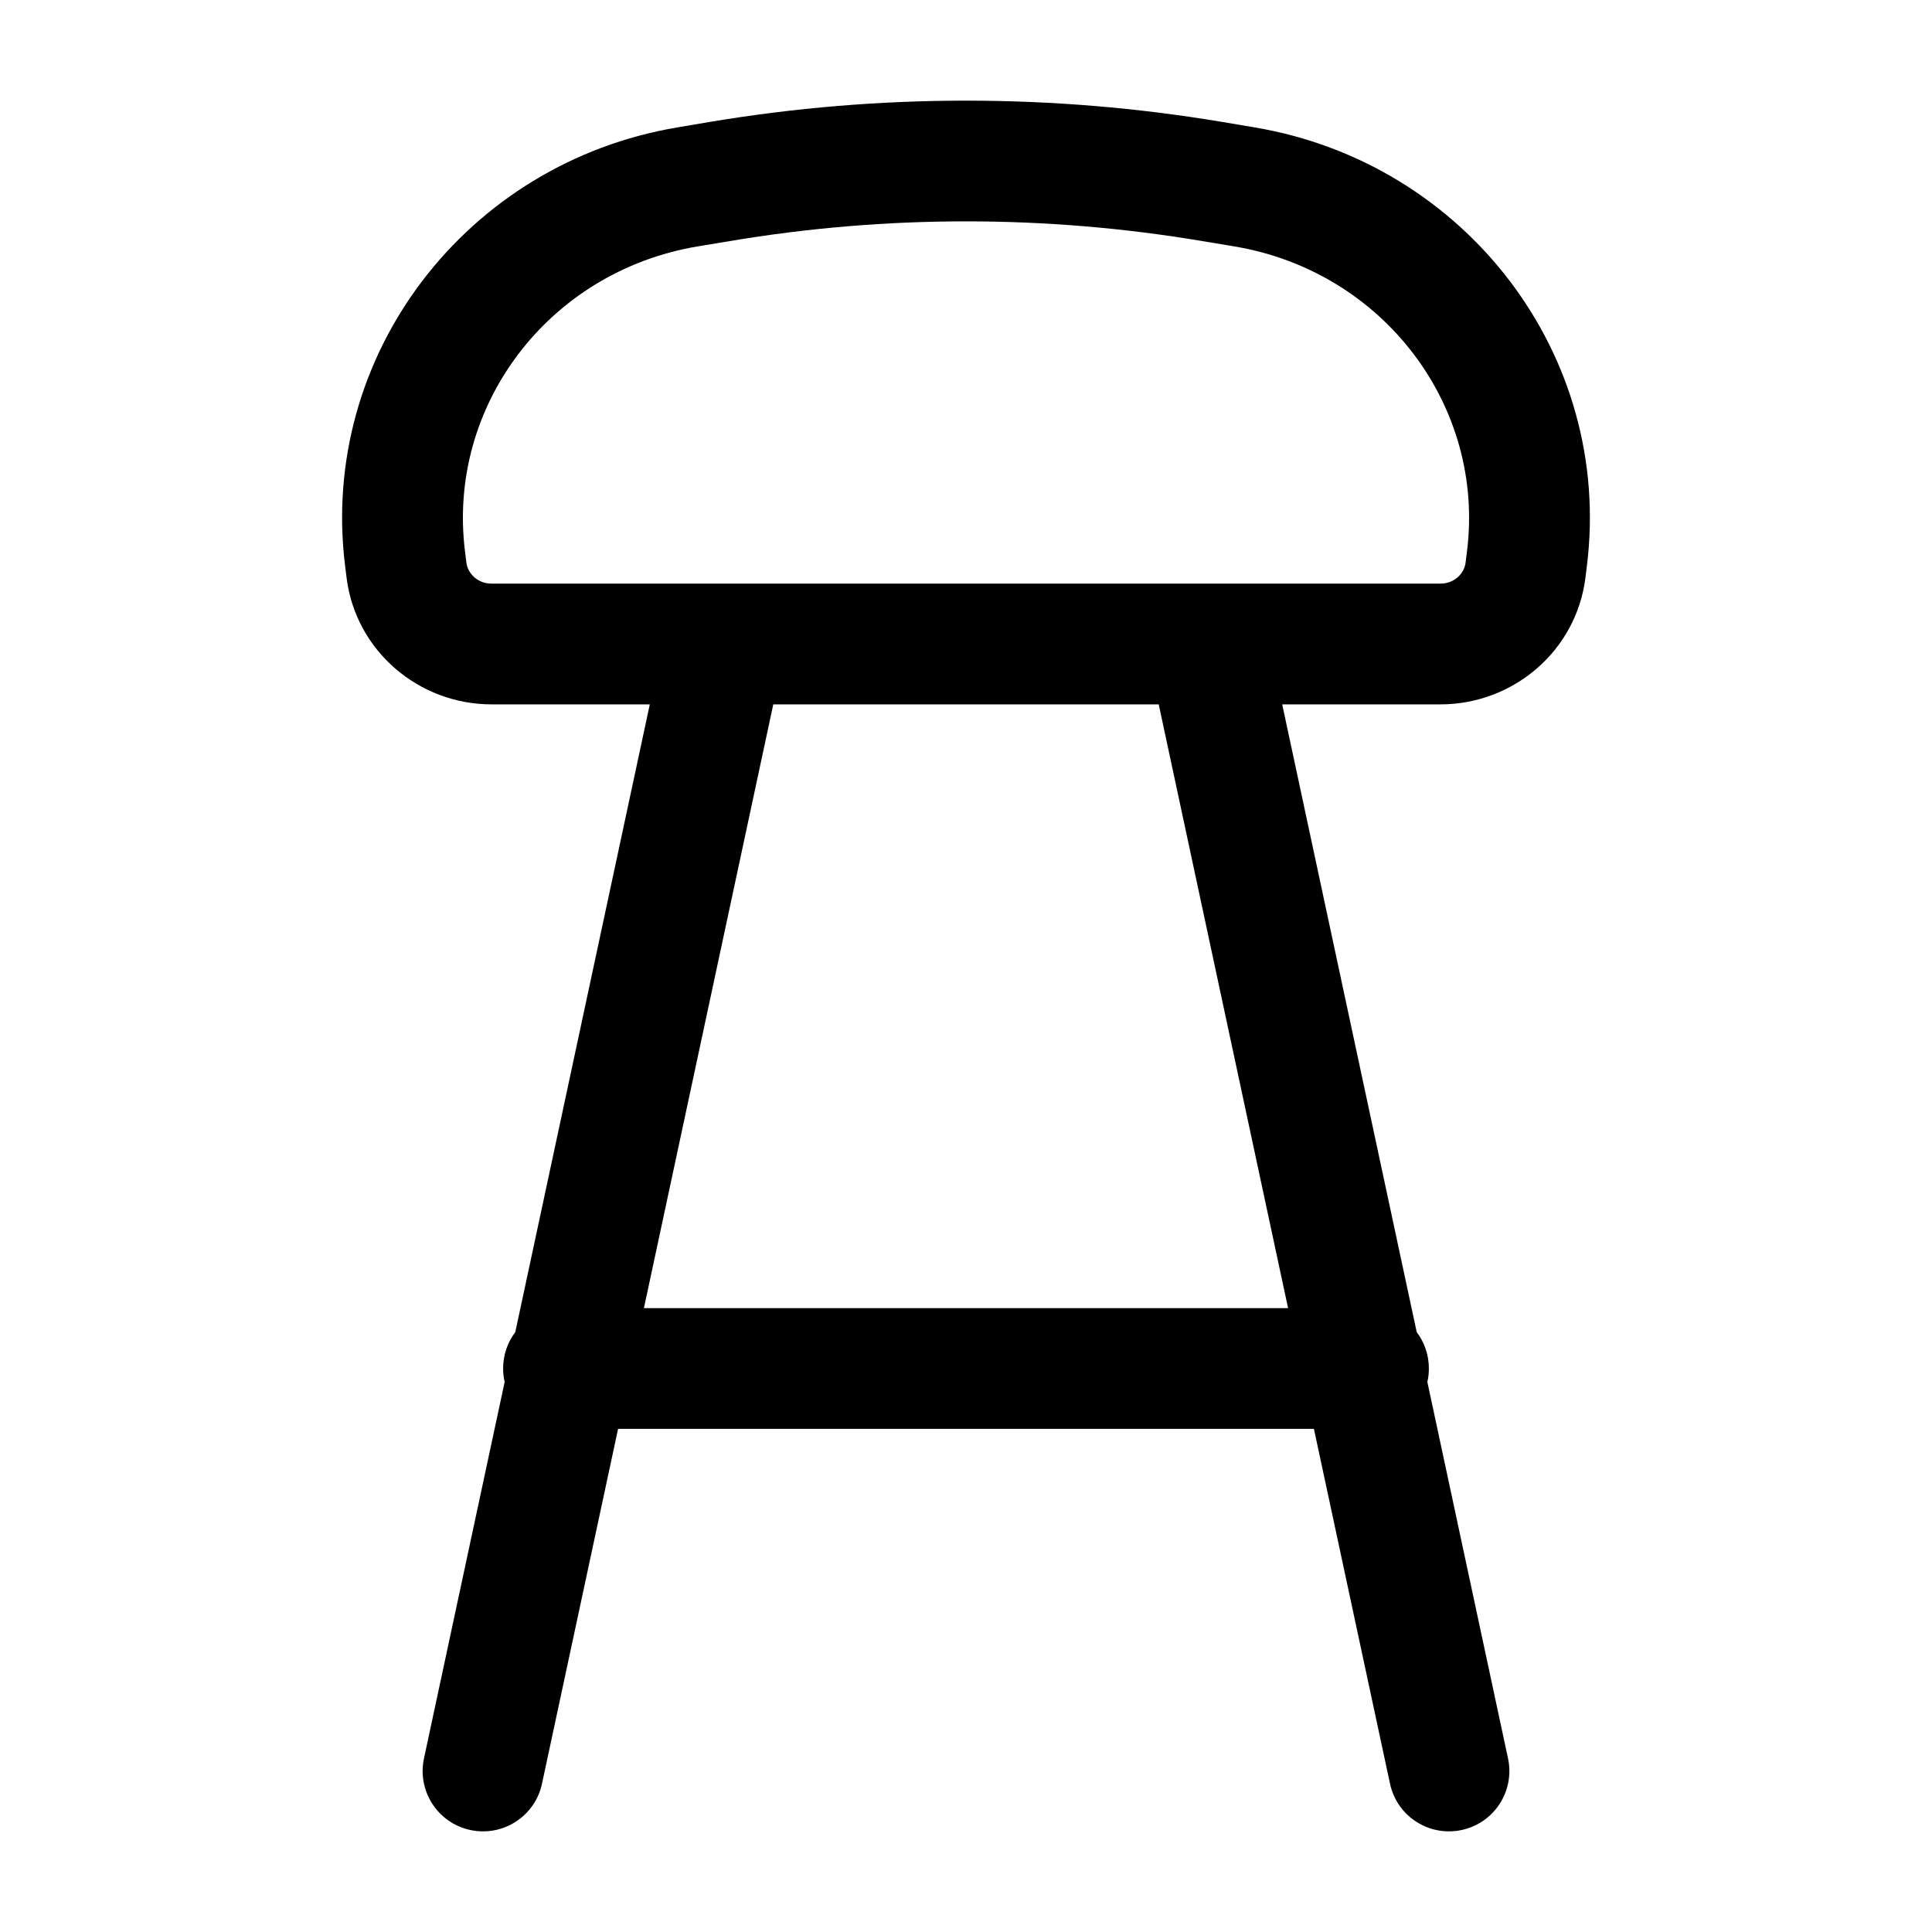 <svg width="24" height="24" viewBox="0 0 24 24" fill="none" xmlns="http://www.w3.org/2000/svg">
<path fill-rule="evenodd" clip-rule="evenodd" d="M14.936 2.995C12.993 2.668 11.007 2.668 9.064 2.995L8.666 3.061C6.809 3.373 5.553 5.048 5.776 6.845L5.794 6.99C5.811 7.126 5.935 7.25 6.107 7.25H8.984C8.994 7.25 9.004 7.25 9.014 7.25H14.986C14.996 7.25 15.006 7.25 15.016 7.25H17.893C18.065 7.25 18.189 7.126 18.206 6.99L18.224 6.845L18.968 6.938L18.224 6.845C18.447 5.048 17.191 3.373 15.334 3.061L14.936 2.995ZM15.928 8.75H17.893C18.798 8.75 19.582 8.086 19.695 7.175L18.951 7.083L19.695 7.175L19.713 7.03C20.038 4.409 18.205 2.022 15.582 1.582L15.184 1.515C13.077 1.162 10.923 1.162 8.815 1.515L8.418 1.582C5.795 2.022 3.962 4.409 4.287 7.03L4.305 7.175C4.418 8.086 5.202 8.75 6.107 8.75H8.072L6.401 16.548C6.306 16.674 6.25 16.83 6.25 17C6.25 17.057 6.256 17.113 6.269 17.167L5.267 21.843C5.18 22.248 5.438 22.647 5.843 22.733C6.248 22.82 6.647 22.562 6.733 22.157L7.678 17.75H16.322L17.267 22.157C17.353 22.562 17.752 22.82 18.157 22.733C18.562 22.647 18.82 22.248 18.733 21.843L17.731 17.167C17.744 17.113 17.75 17.057 17.75 17C17.75 16.83 17.694 16.674 17.599 16.548L15.928 8.75ZM14.394 8.75H9.606L7.999 16.25H16.001L14.394 8.75Z" fill="#000000"/>
</svg>